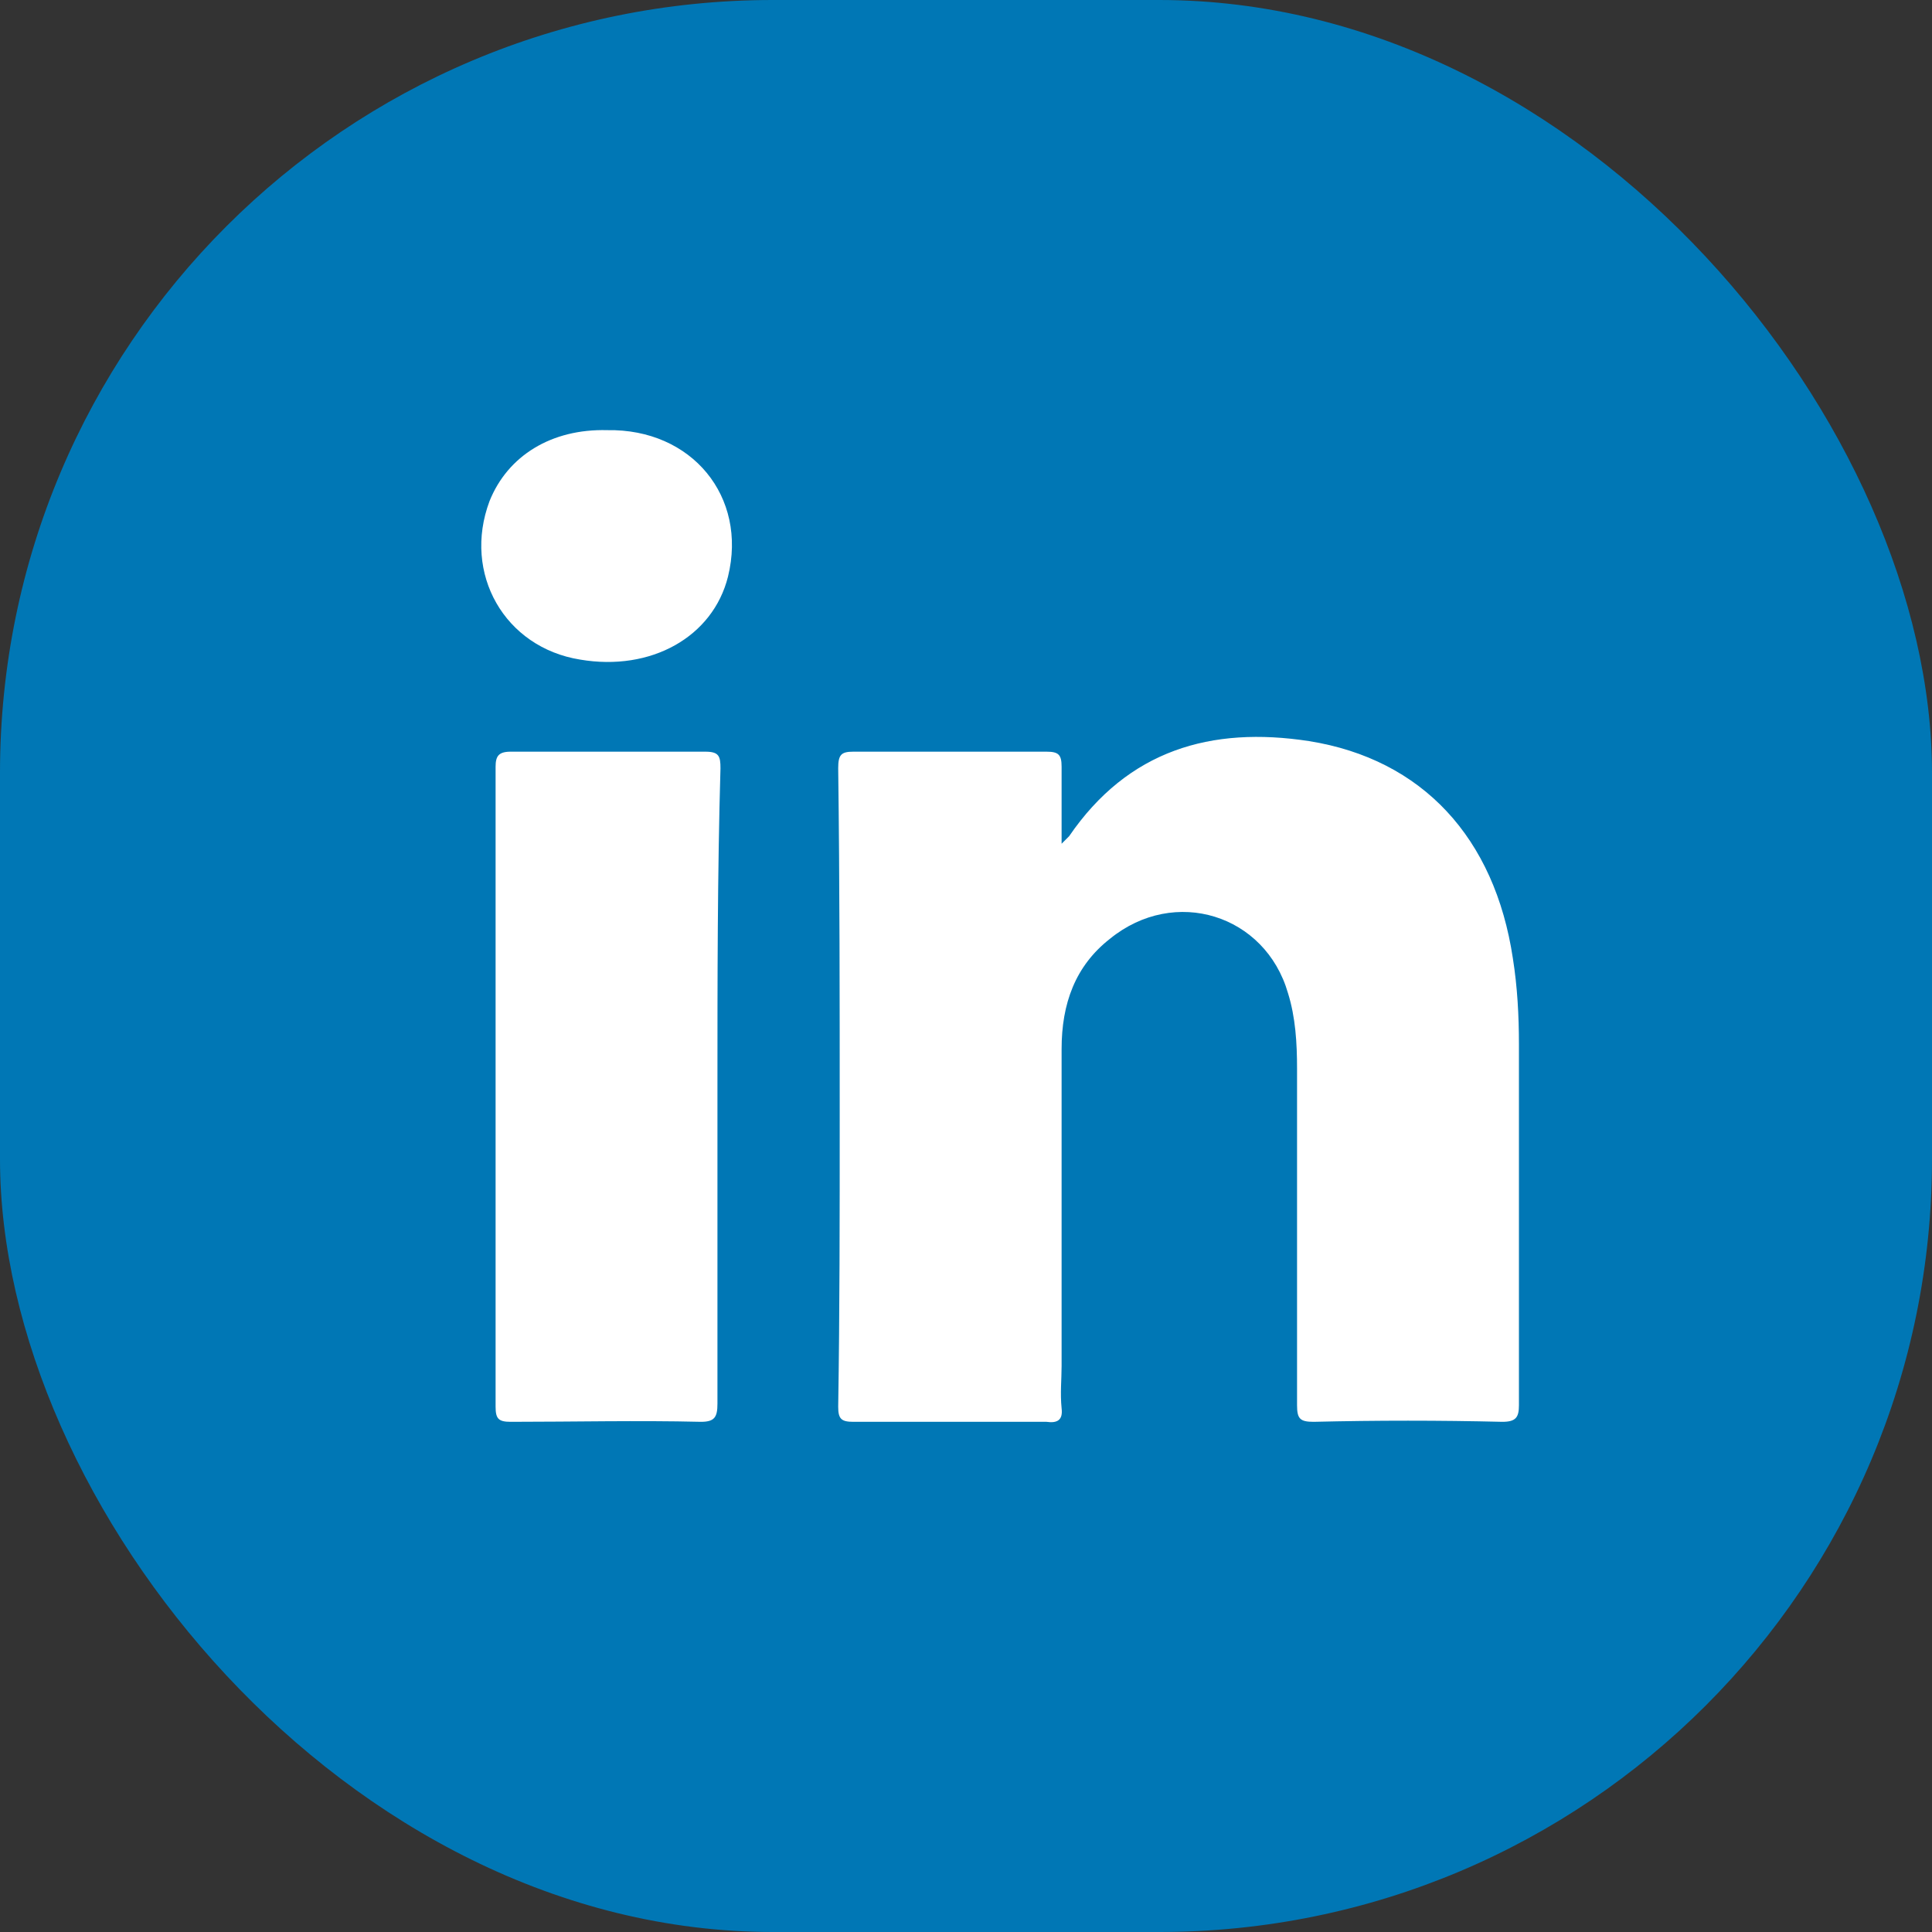 <svg width="60" height="60" viewBox="0 0 60 60" fill="none" xmlns="http://www.w3.org/2000/svg">
<rect x="0" y="0" width="60" height="60" fill="#333333" stroke="none"/>
<g clip-path="url(#clip0_2640_4405)">
<rect width="60" height="60" rx="24" fill="#0077B5"/>
<path d="M46.656 44.156C44.688 44.109 42.766 44.109 40.797 44.156C40.375 44.156 40.281 44.062 40.281 43.641C40.281 40.172 40.281 36.656 40.281 33.188C40.281 32.391 40.234 31.594 40 30.844C39.297 28.406 36.484 27.516 34.469 29.156C33.391 30 32.969 31.172 32.969 32.578C32.969 35.859 32.969 39.141 32.969 42.422C32.969 42.844 32.922 43.266 32.969 43.734C33.016 44.109 32.828 44.203 32.5 44.156C30.484 44.156 28.516 44.156 26.5 44.156C26.125 44.156 26.031 44.062 26.031 43.688C26.078 40.734 26.078 37.781 26.078 34.781C26.078 31.125 26.078 27.469 26.031 23.859C26.031 23.438 26.125 23.344 26.5 23.344C28.516 23.344 30.484 23.344 32.5 23.344C32.875 23.344 32.969 23.438 32.969 23.812C32.969 24.562 32.969 25.312 32.969 26.203C33.109 26.062 33.156 26.016 33.203 25.969C35.031 23.297 37.609 22.547 40.656 23.016C44.172 23.578 46.422 26.016 46.984 29.766C47.125 30.656 47.172 31.547 47.172 32.438C47.172 36.188 47.172 39.891 47.172 43.641C47.172 44.016 47.078 44.156 46.656 44.156Z" fill="white"/>
<path d="M22.281 33.75C22.281 37.031 22.281 40.312 22.281 43.594C22.281 44.016 22.188 44.156 21.766 44.156C19.797 44.109 17.828 44.156 15.859 44.156C15.484 44.156 15.391 44.062 15.391 43.688C15.391 37.078 15.391 30.422 15.391 23.812C15.391 23.484 15.484 23.344 15.859 23.344C17.875 23.344 19.891 23.344 21.906 23.344C22.328 23.344 22.375 23.484 22.375 23.859C22.281 27.141 22.281 30.422 22.281 33.75Z" fill="white"/>
<path d="M22.609 17.906C22.141 19.781 20.219 20.859 18.016 20.484C15.672 20.109 14.359 17.812 15.203 15.562C15.766 14.156 17.125 13.312 18.859 13.359C21.484 13.312 23.219 15.422 22.609 17.906Z" fill="white"/>
</g>
<defs>
<clipPath id="clip0_2640_4405">
<rect width="60" height="60" fill="white"/>
</clipPath>
</defs>
</svg>
